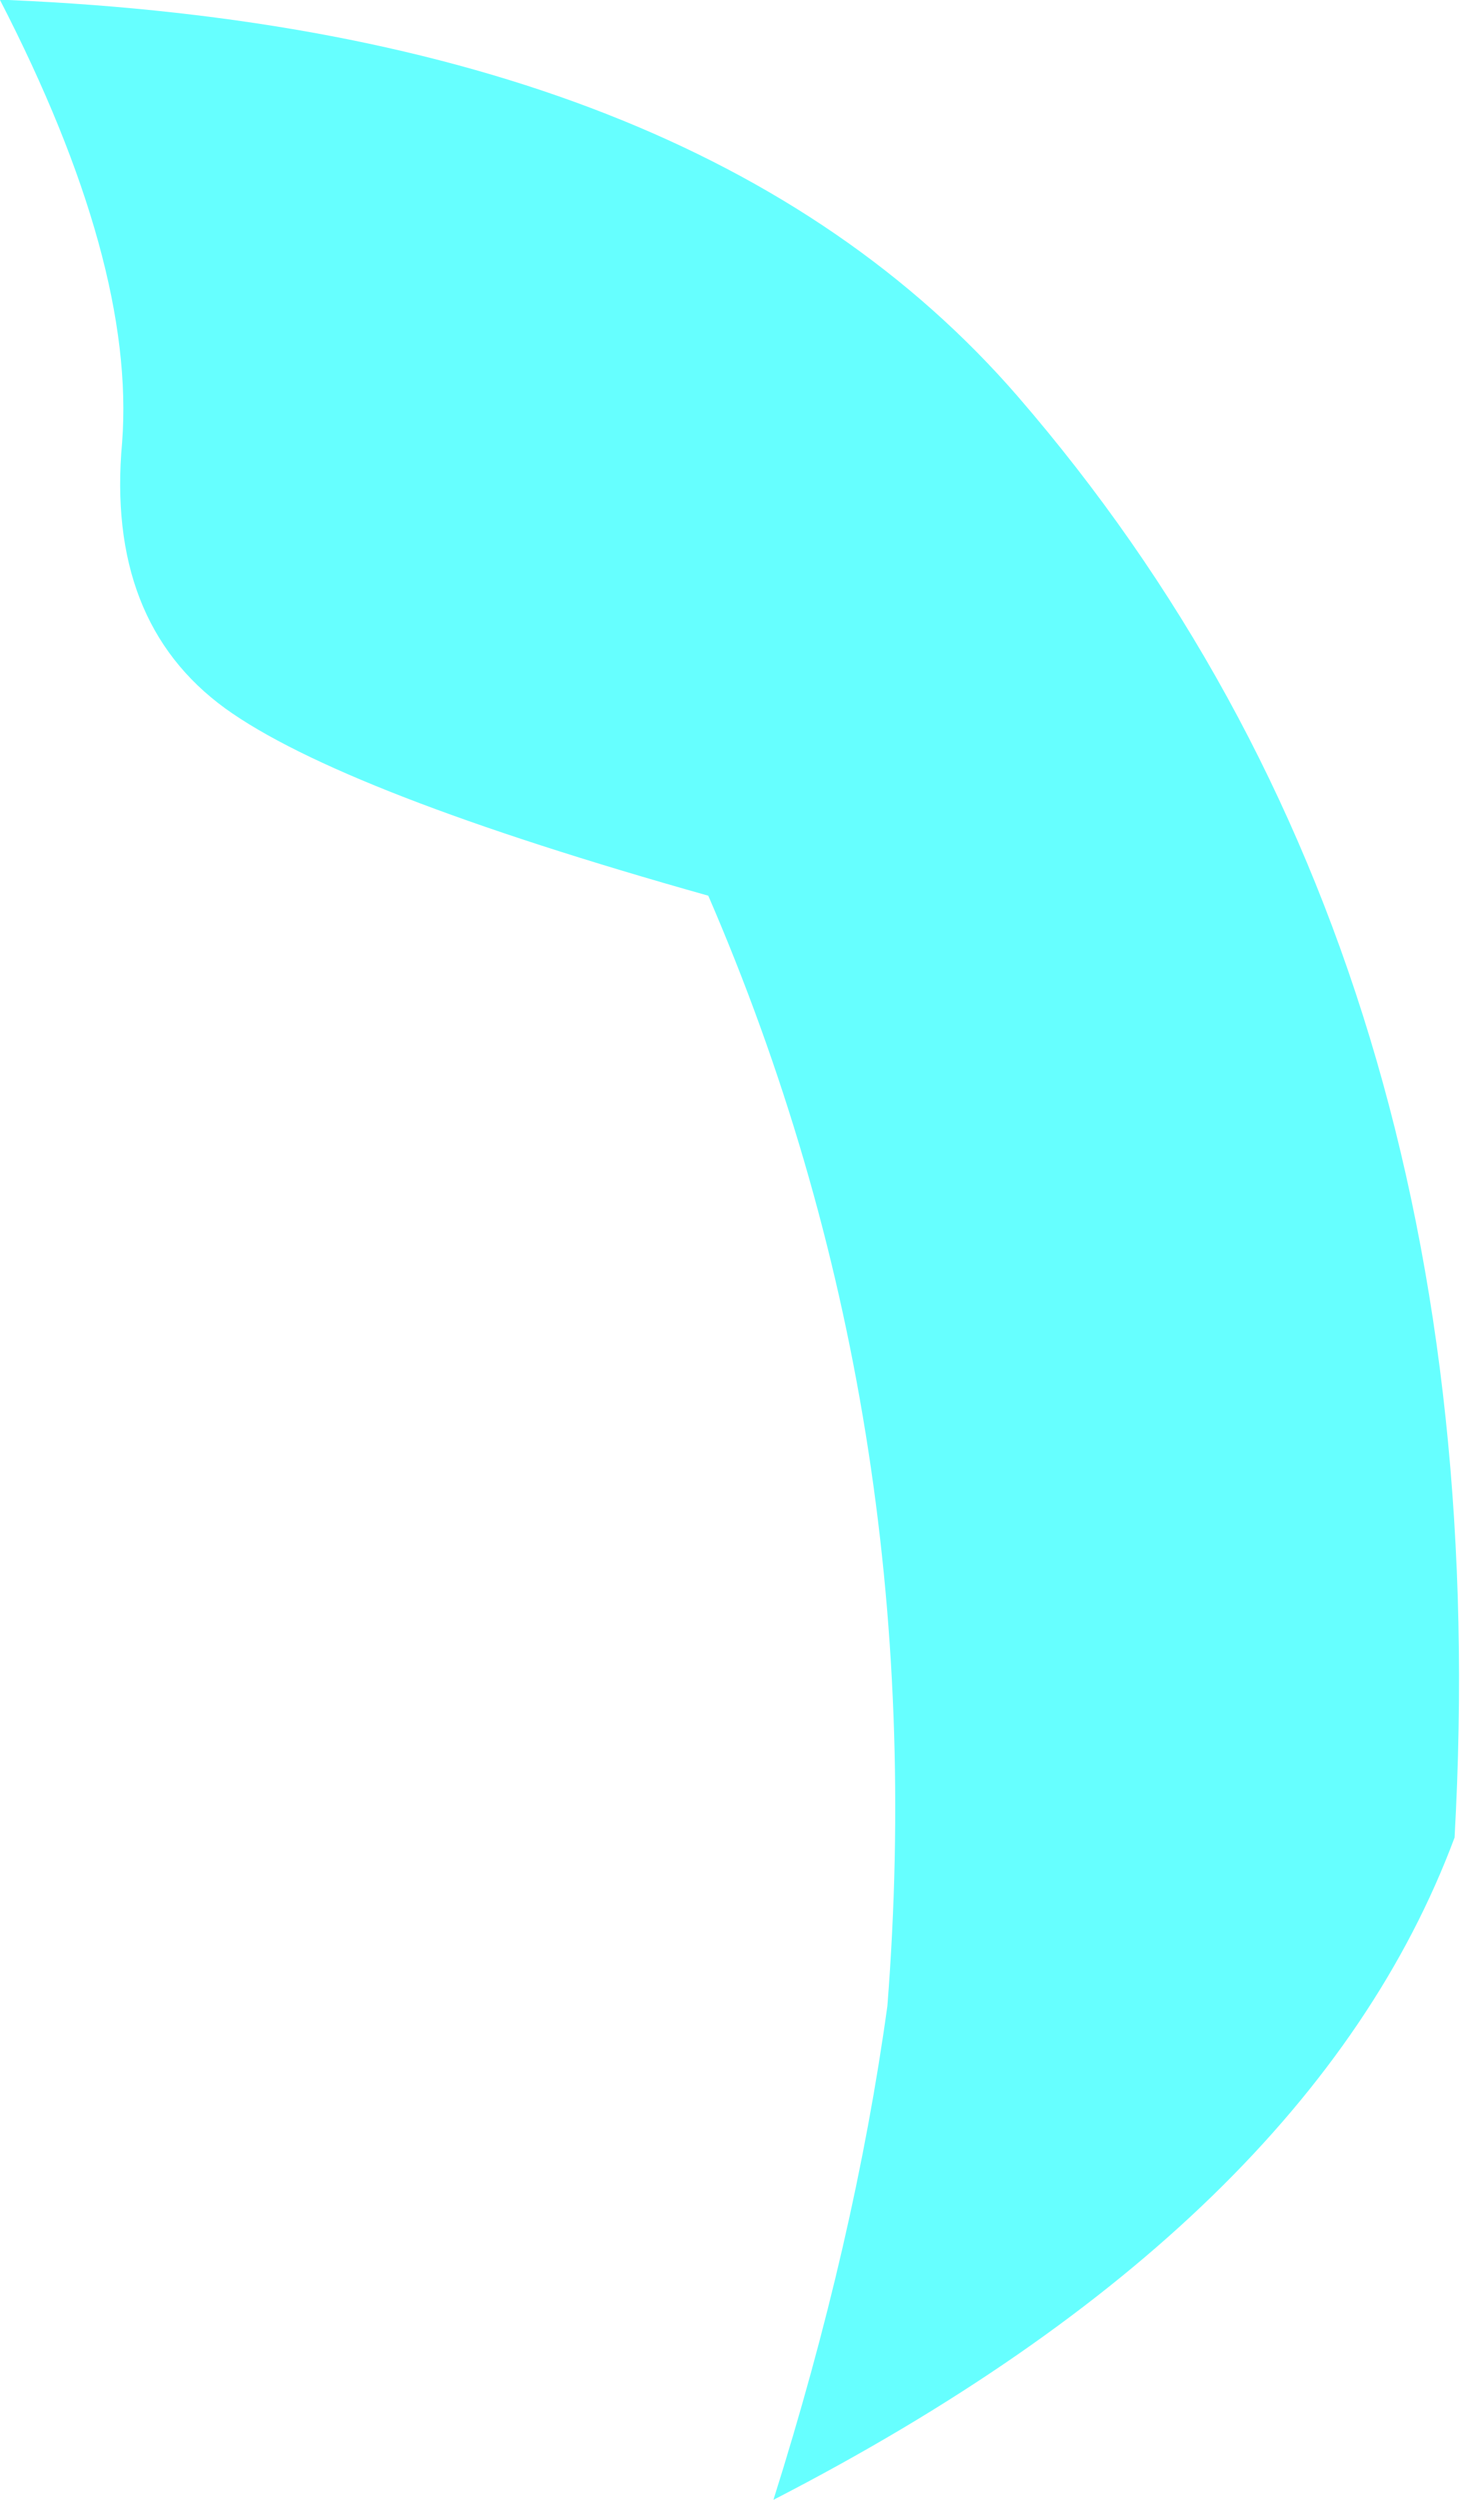 <?xml version="1.0" encoding="UTF-8" standalone="no"?>
<svg xmlns:xlink="http://www.w3.org/1999/xlink" height="46.05px" width="26.9px" xmlns="http://www.w3.org/2000/svg">
  <g transform="matrix(1.0, 0.0, 0.0, 1.0, 0.05, 6.75)">
    <path d="M0.1 -6.75 Q12.85 -6.2 18.7 0.55 27.65 10.9 26.75 27.1 24.1 34.2 14.2 39.3 15.7 34.55 16.3 30.2 17.15 19.35 13.0 9.75 6.25 7.85 4.1 6.3 1.9 4.7 2.2 1.4 2.45 -1.9 -0.05 -6.75 L0.0 -6.75 0.1 -6.75" fill="#66ffff" fill-rule="evenodd" stroke="none"/>
  </g>
</svg>
